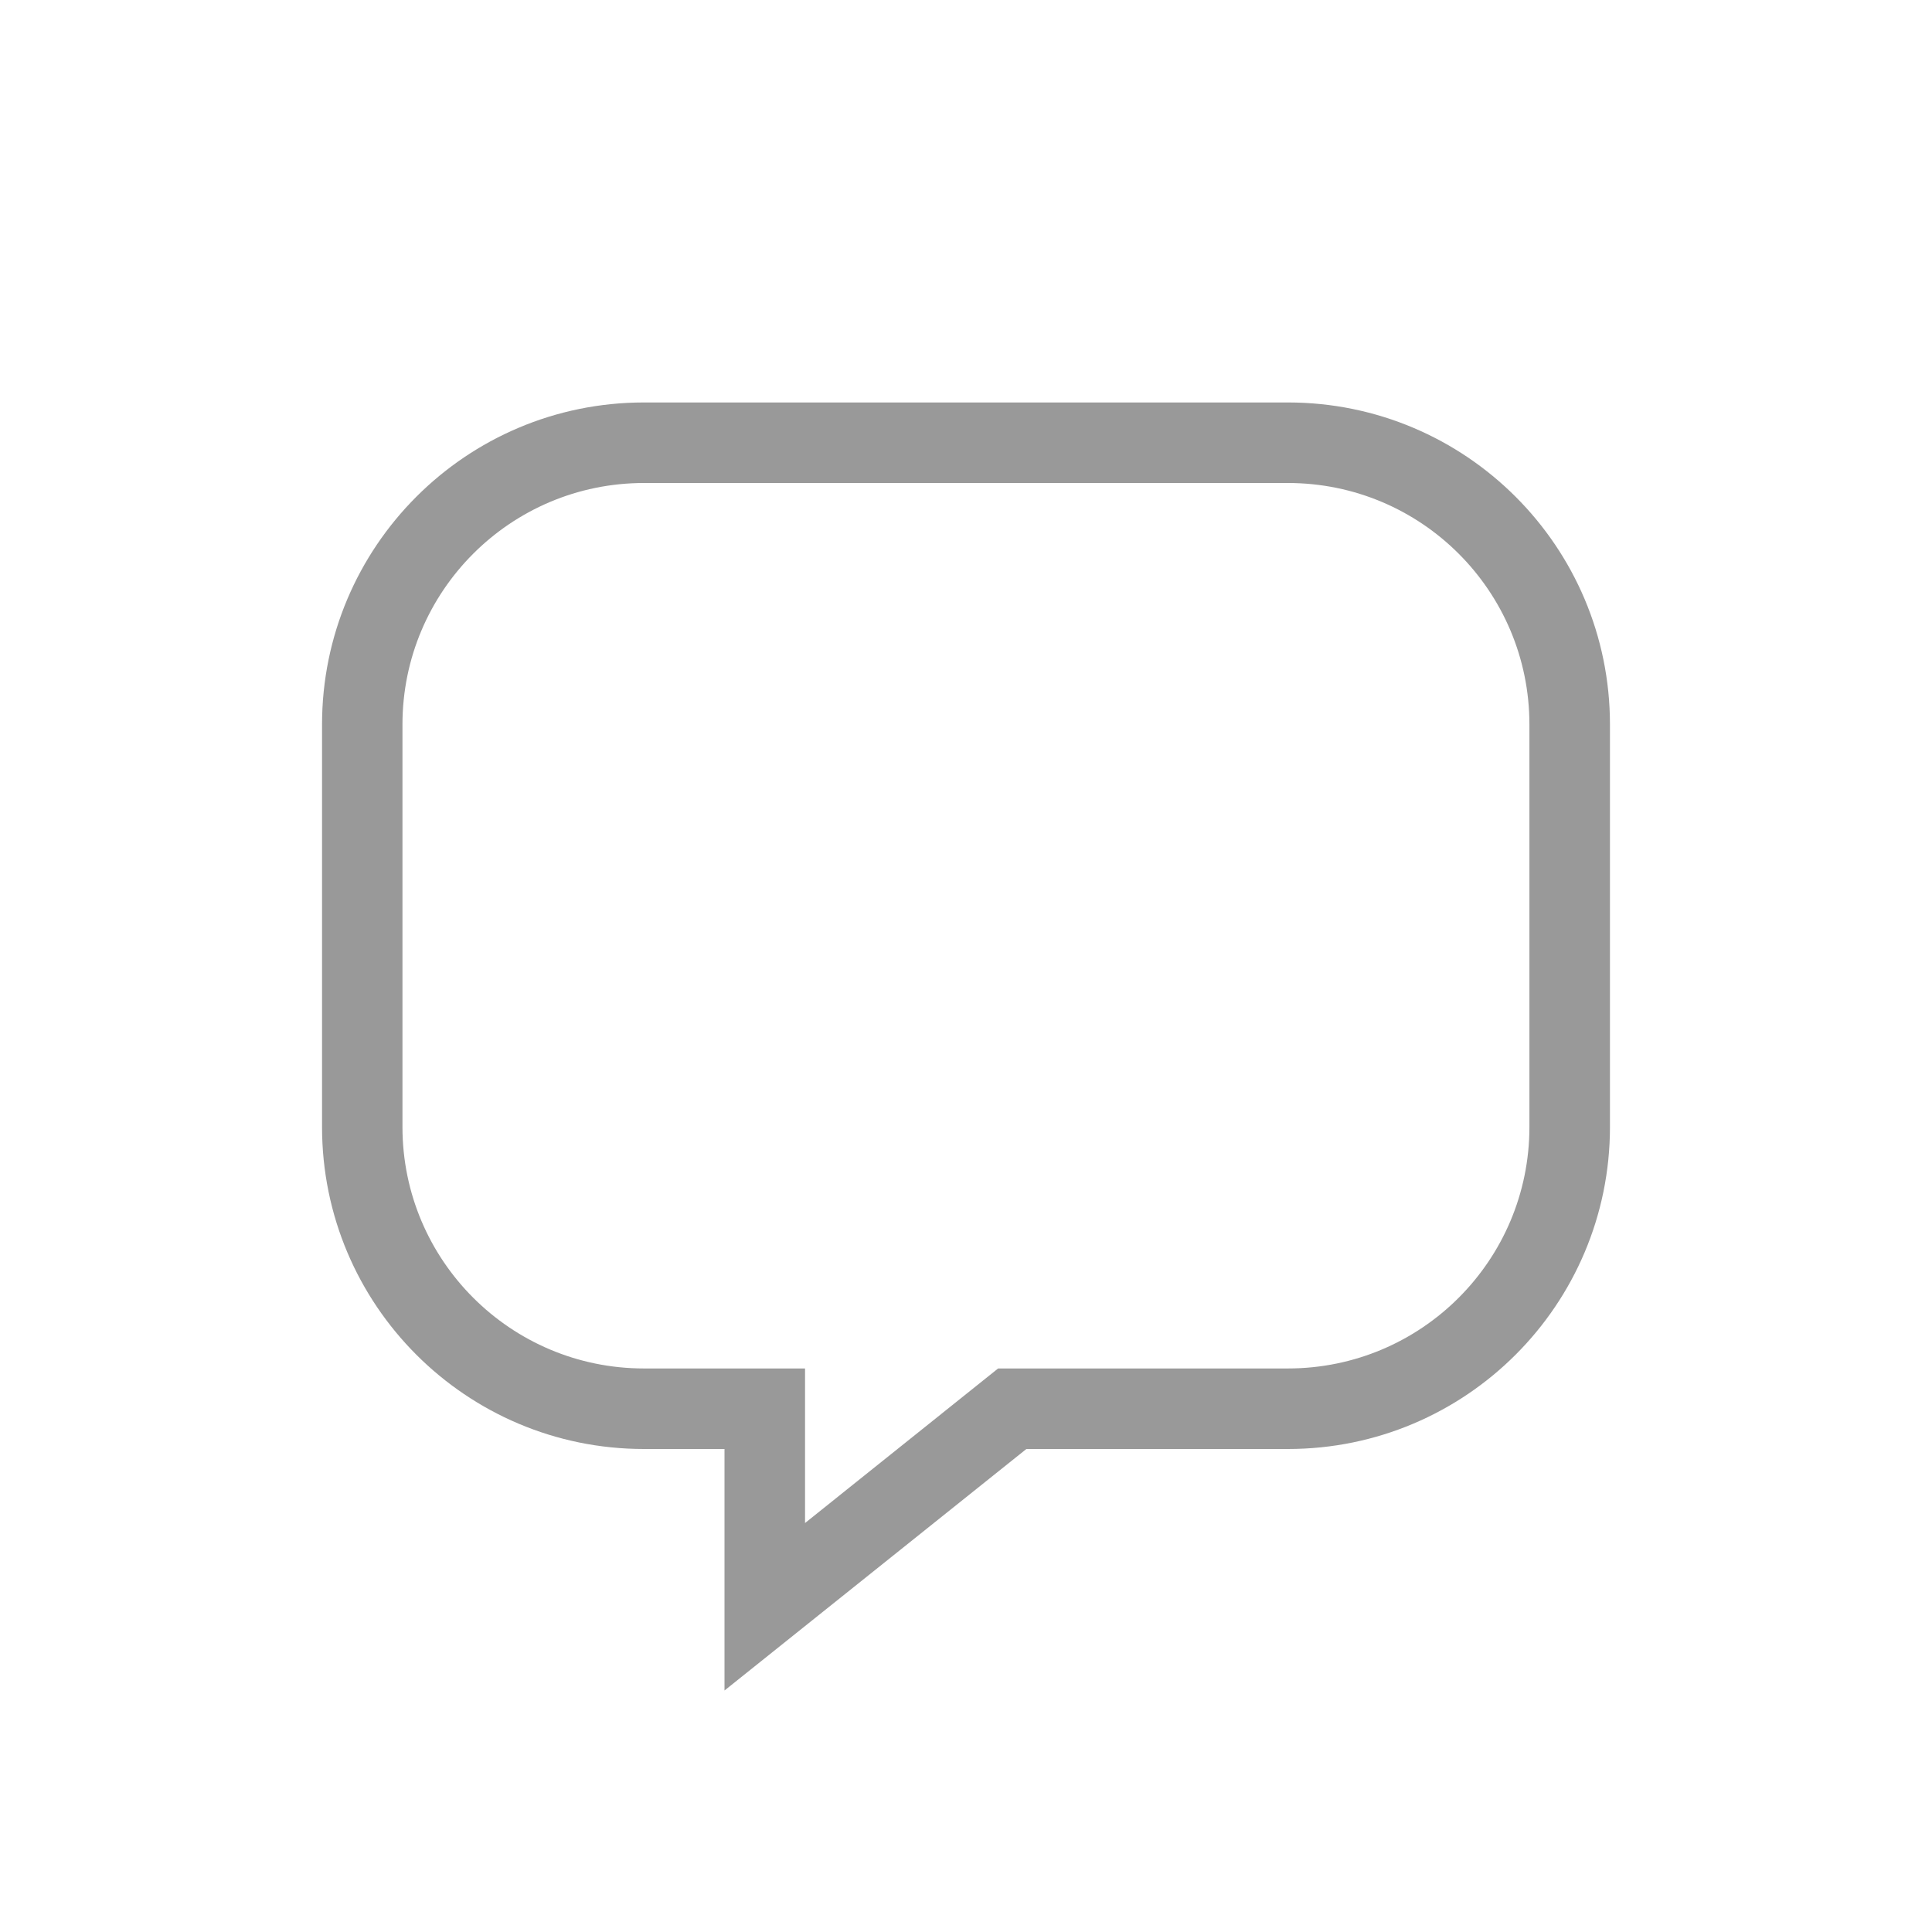 <svg width="16" height="16" viewBox="0 0 16 16" fill="none" xmlns="http://www.w3.org/2000/svg">
<path fill-rule="evenodd" clip-rule="evenodd" d="M6.667 11.333V12.613L8.266 11.333H10.666C11.771 11.333 12.666 10.438 12.666 9.333V6C12.666 4.895 11.771 4 10.666 4H5.333C4.229 4 3.333 4.895 3.333 6V9.333C3.333 10.438 4.229 11.333 5.333 11.333H6.667ZM6 14V12H5.333C3.86 12 2.667 10.806 2.667 9.333V6C2.667 4.527 3.86 3.333 5.333 3.333H10.666C12.139 3.333 13.333 4.527 13.333 6V9.333C13.333 10.806 12.139 12 10.666 12H8.5L6 14Z" fill="#999999"/>
</svg>
